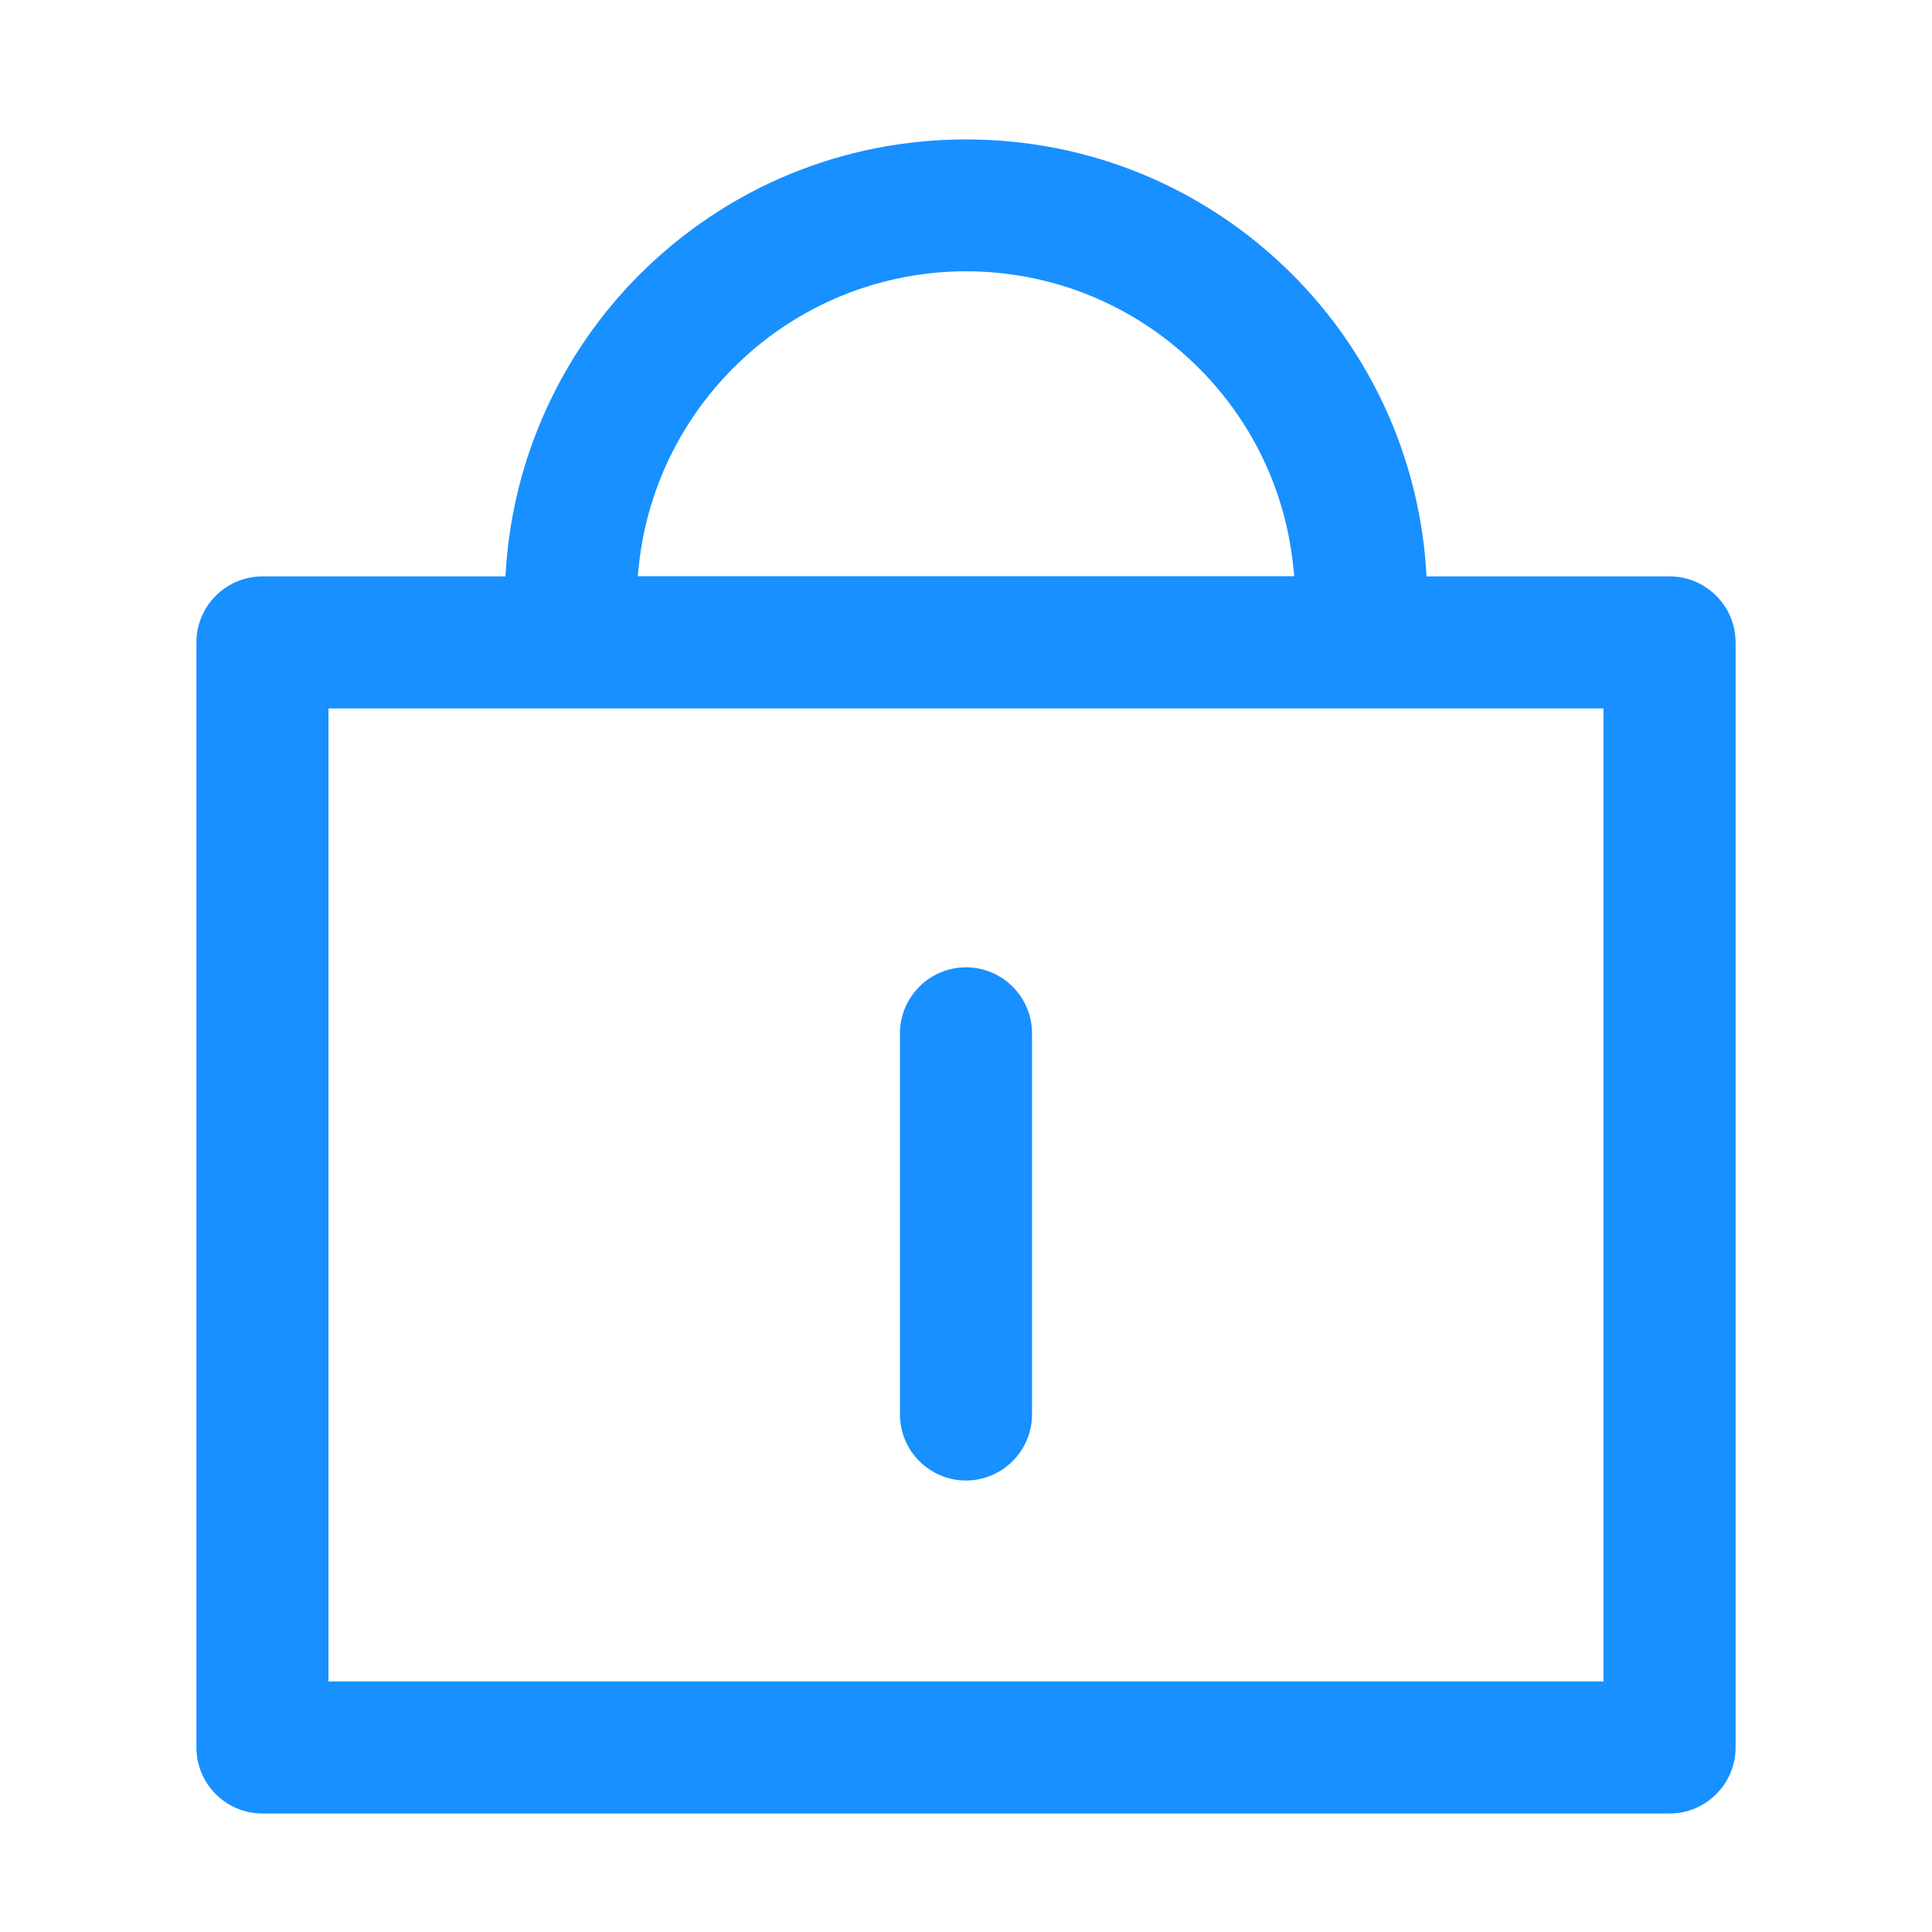 <?xml version="1.0" standalone="no"?><!DOCTYPE svg PUBLIC "-//W3C//DTD SVG 1.1//EN" "http://www.w3.org/Graphics/SVG/1.1/DTD/svg11.dtd"><svg t="1628735408283" class="icon" viewBox="0 0 1024 1024" version="1.1" xmlns="http://www.w3.org/2000/svg" p-id="8965" xmlns:xlink="http://www.w3.org/1999/xlink" width="128" height="128"><defs><style type="text/css"></style></defs><path d="M139.1 961.2c-19.3 0-35-15.7-35-35V340.5c0-19.3 15.7-35 35-35h128.8l0.3-4.7c4.1-58.6 29.3-113.8 70.9-155.4C385.4 99.3 446.8 73.9 512 73.9c65.3 0 126.7 25.4 172.9 71.5 41.6 41.6 66.8 96.8 70.9 155.4l0.3 4.7h128.8c19.3 0 35 15.7 35 35v585.7c0 19.3-15.7 35-35 35H139.1z m35-70h675.8V375.5H174.1v515.7zM512 143.8c-43.3 0-84.9 16.1-117 45.2-31.9 29-52 68.4-56.4 110.9l-0.6 5.5h348l-0.6-5.5C681 257.3 661 217.9 629 189c-32.1-29.2-73.7-45.2-117-45.2z" p-id="8966" fill="#1890ff"></path><path d="M512 784.7c-19.3 0-35-15.7-35-35v-202c0-19.3 15.7-35 35-35s35 15.7 35 35v202c0 19.2-15.7 35-35 35z" p-id="8967" fill="#1890ff"></path></svg>